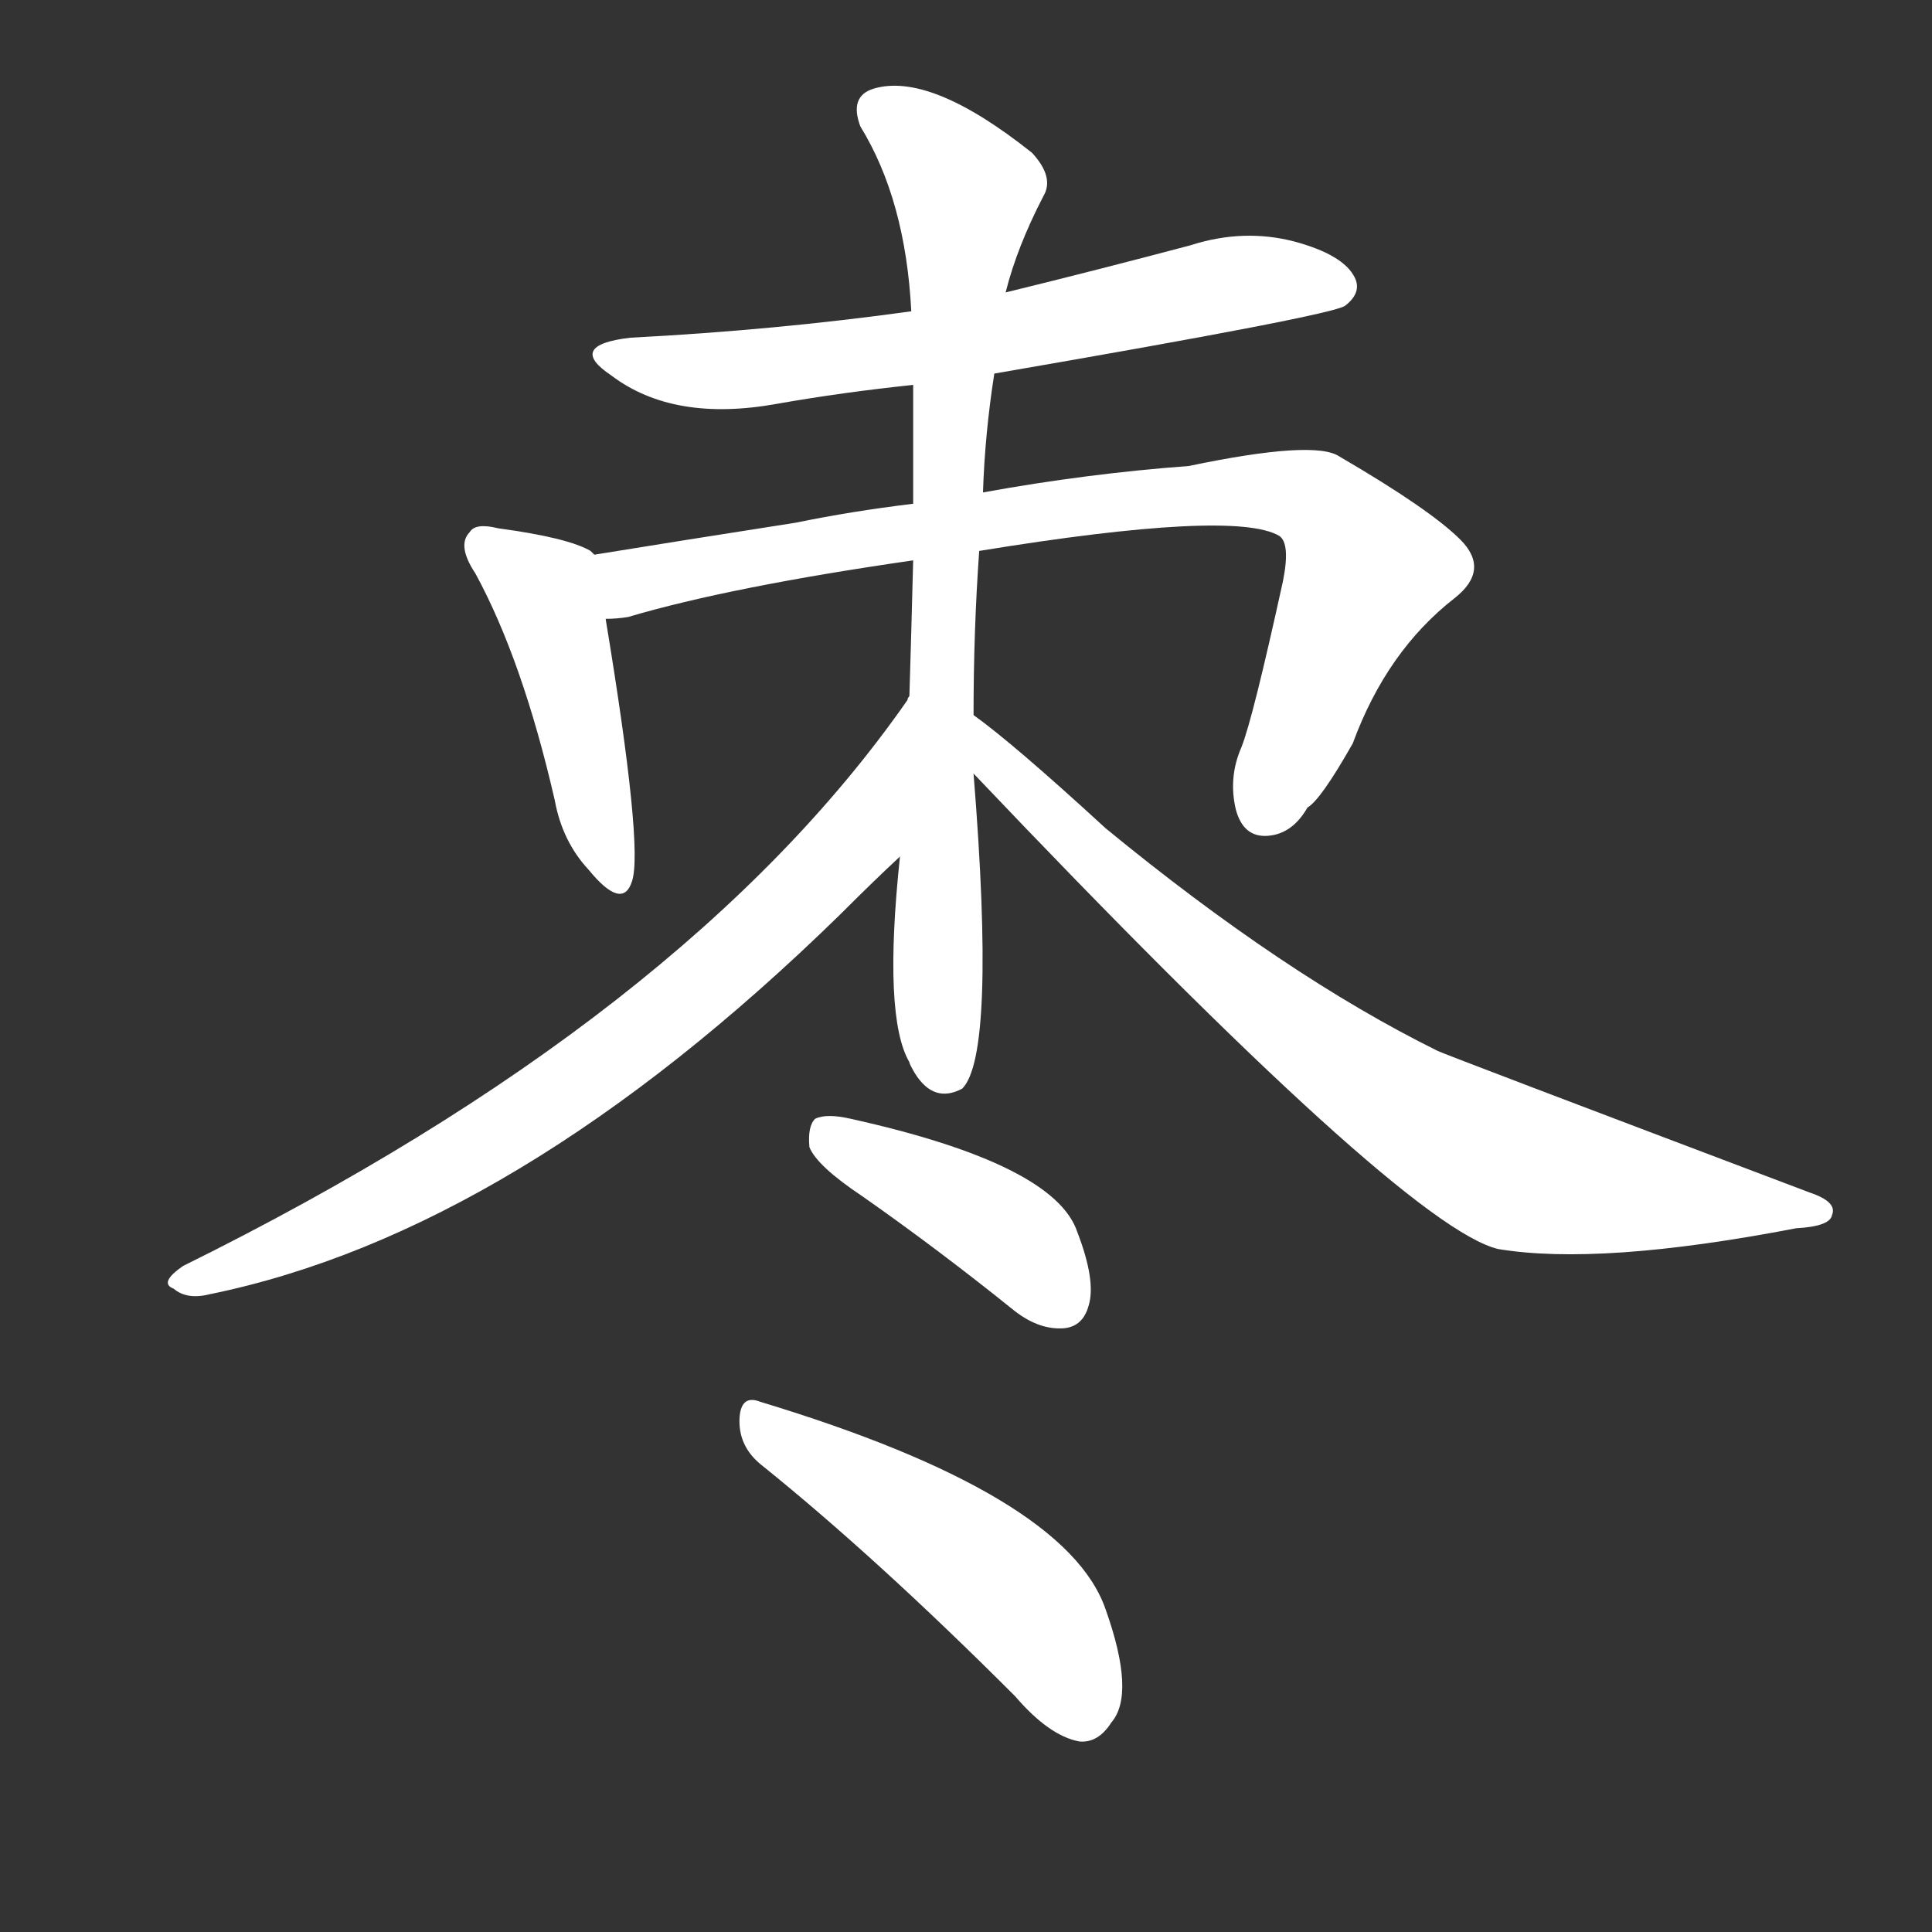 <svg version="1.1" viewBox="0 0 1024 1024" xmlns="http://www.w3.org/2000/svg">
  <rect x="0" y="0" width="1024" height="1024" fill="#333333" stroke="none"/>
  <g transform="scale(1, -1) translate(0, -900)">
    <style type="text/css">
        .stroke1 {fill: #FFFFFF;}
        .stroke2 {fill: #FFFFFF;}
        .stroke3 {fill: #FFFFFF;}
        .stroke4 {fill: #FFFFFF;}
        .stroke5 {fill: #FFFFFF;}
        .stroke6 {fill: #FFFFFF;}
        .stroke7 {fill: #FFFFFF;}
        .stroke8 {fill: #FFFFFF;}
        .stroke9 {fill: #FFFFFF;}
        .stroke10 {fill: #FFFFFF;}
        .stroke11 {fill: #FFFFFF;}
        .stroke12 {fill: #FFFFFF;}
        .stroke13 {fill: #FFFFFF;}
        .stroke14 {fill: #FFFFFF;}
        .stroke15 {fill: #FFFFFF;}
        .stroke16 {fill: #FFFFFF;}
        .stroke17 {fill: #FFFFFF;}
        .stroke18 {fill: #FFFFFF;}
        .stroke19 {fill: #FFFFFF;}
        .stroke20 {fill: #FFFFFF;}
        text {
            font-family: Helvetica;
            font-size: 50px;
            fill: #FFFFFF;}
            paint-order: stroke;
            stroke: #000000;
            stroke-width: 4px;
            stroke-linecap: butt;
            stroke-linejoin: miter;
            font-weight: 800;
        }
    </style>

    <path d="M 527 702 Q 707 733 713 738 Q 722 745 718 753 Q 712 765 686 772 Q 659 779 631 770 Q 582 757 533 745 L 483 735 Q 411 725 334 721 Q 300 717 324 701 Q 357 676 412 686 Q 446 692 484 696 L 527 702 Z" class="stroke1"/>
    <path d="M 315 606 Q 314 607 313 608 Q 301 615 264 620 Q 252 623 249 618 Q 242 611 252 596 Q 277 550 294 476 Q 298 454 312 439 Q 330 417 335 433 Q 341 451 321 572 C 316 602 315 606 315 606 Z" class="stroke2"/>
    <path d="M 519 608 Q 654 630 678 616 Q 684 612 680 592 Q 664 519 658 504 Q 651 488 655 471 Q 659 456 672 457 Q 685 458 693 472 Q 700 476 717 506 Q 735 555 771 583 Q 790 598 774 614 Q 758 630 710 658 Q 697 667 630 653 Q 576 649 521 639 L 484 633 Q 451 629 422 623 Q 358 613 315 606 C 285 601 291 567 321 572 Q 327 572 333 573 Q 387 589 484 603 L 519 608 Z" class="stroke3"/>
    <path d="M 516 521 Q 516 566 519 608 L 521 639 Q 522 670 527 702 L 533 745 Q 539 769 553 796 Q 559 806 547 819 Q 493 862 463 853 Q 450 849 456 833 Q 480 794 483 735 L 484 696 Q 484 663 484 633 L 484 603 Q 483 564 482 531 L 477 446 Q 468 361 482 337 Q 482 336 485 331 Q 495 315 510 323 Q 528 341 516 490 L 516 521 Z" class="stroke4"/>
    <path d="M 482 531 Q 481 530 481 529 Q 364 361 97 229 Q 84 220 92 217 Q 99 211 111 214 Q 273 247 445 415 Q 464 434 477 446 C 499 467 499 556 482 531 Z" class="stroke5"/>
    <path d="M 516 490 Q 744 250 794 238 Q 848 229 952 249 Q 970 250 971 256 Q 974 263 959 268 Q 766 341 762 343 Q 681 383 586 461 Q 537 506 516 521 C 492 539 495 512 516 490 Z" class="stroke6"/>
    <path d="M 457 266 Q 497 238 538 205 Q 551 195 564 196 Q 574 197 577 208 Q 581 221 571 247 Q 559 283 451 307 Q 438 310 432 307 Q 428 303 429 292 Q 433 282 457 266 Z" class="stroke7"/>
    <path d="M 403 124 Q 464 75 538 1 Q 556 -20 572 -23 Q 582 -24 589 -13 Q 602 2 586 47 Q 565 108 403 157 Q 393 161 392 149 Q 391 134 403 124 Z" class="stroke8"/>
</g></svg>